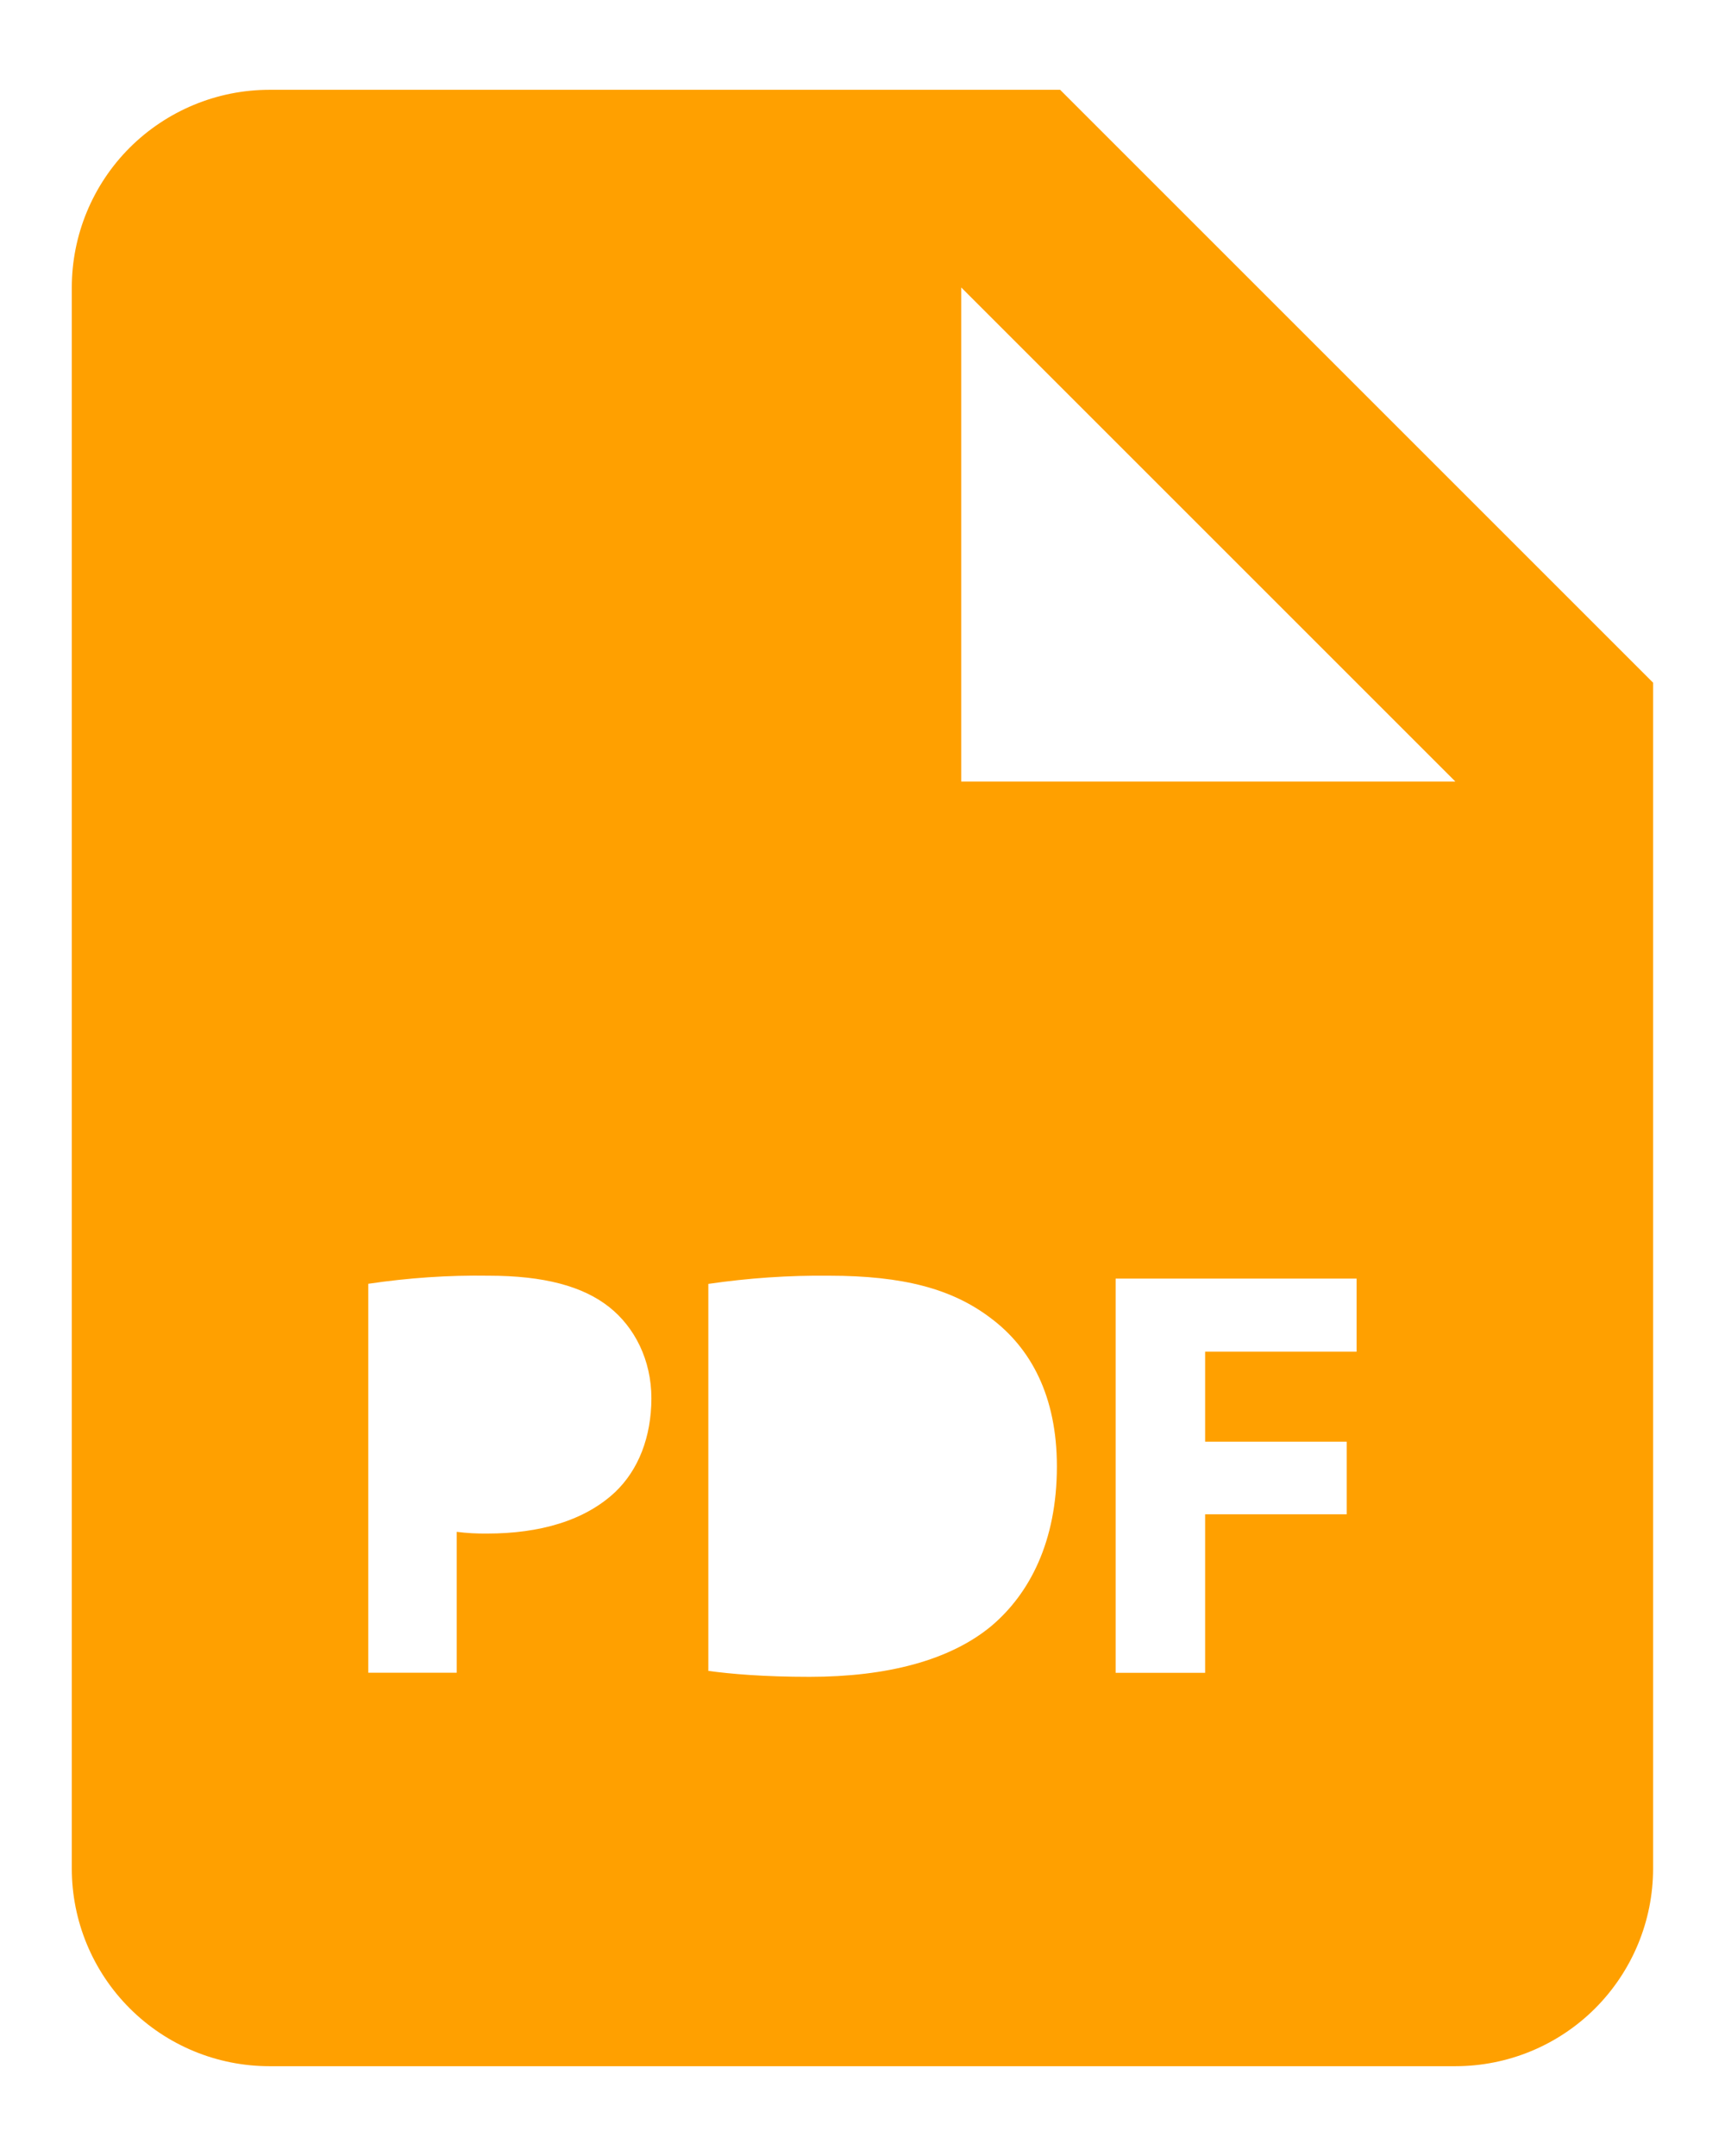  <svg width="16" height="20" viewBox="0 0 16 20" fill="none" xmlns="http://www.w3.org/2000/svg">
<path d="M9.833 0.833H2.499C2.013 0.833 1.547 1.027 1.203 1.37C0.859 1.714 0.666 2.181 0.666 2.667V17.334C0.666 17.82 0.859 18.286 1.203 18.63C1.547 18.974 2.013 19.167 2.499 19.167H13.499C13.986 19.167 14.452 18.974 14.796 18.63C15.139 18.286 15.333 17.82 15.333 17.334V6.333L9.833 0.833ZM5.706 13.841C5.423 14.107 5.005 14.226 4.518 14.226C4.423 14.227 4.329 14.222 4.236 14.21V15.517H3.416V11.909C3.786 11.854 4.16 11.828 4.533 11.834C5.044 11.834 5.407 11.931 5.652 12.126C5.885 12.311 6.042 12.614 6.042 12.972C6.041 13.331 5.922 13.635 5.706 13.841ZM9.196 15.083C8.811 15.403 8.225 15.555 7.509 15.555C7.08 15.555 6.777 15.528 6.57 15.5V11.91C6.94 11.856 7.314 11.83 7.688 11.834C8.382 11.834 8.833 11.958 9.185 12.224C9.565 12.506 9.803 12.956 9.803 13.603C9.803 14.302 9.548 14.785 9.196 15.083ZM12.583 12.539H11.178V13.374H12.491V14.047H11.178V15.518H10.348V11.861H12.583V12.539ZM9.833 7.25H8.916V2.667L13.499 7.25H9.833Z" fill="#FFA000"/>
</svg>